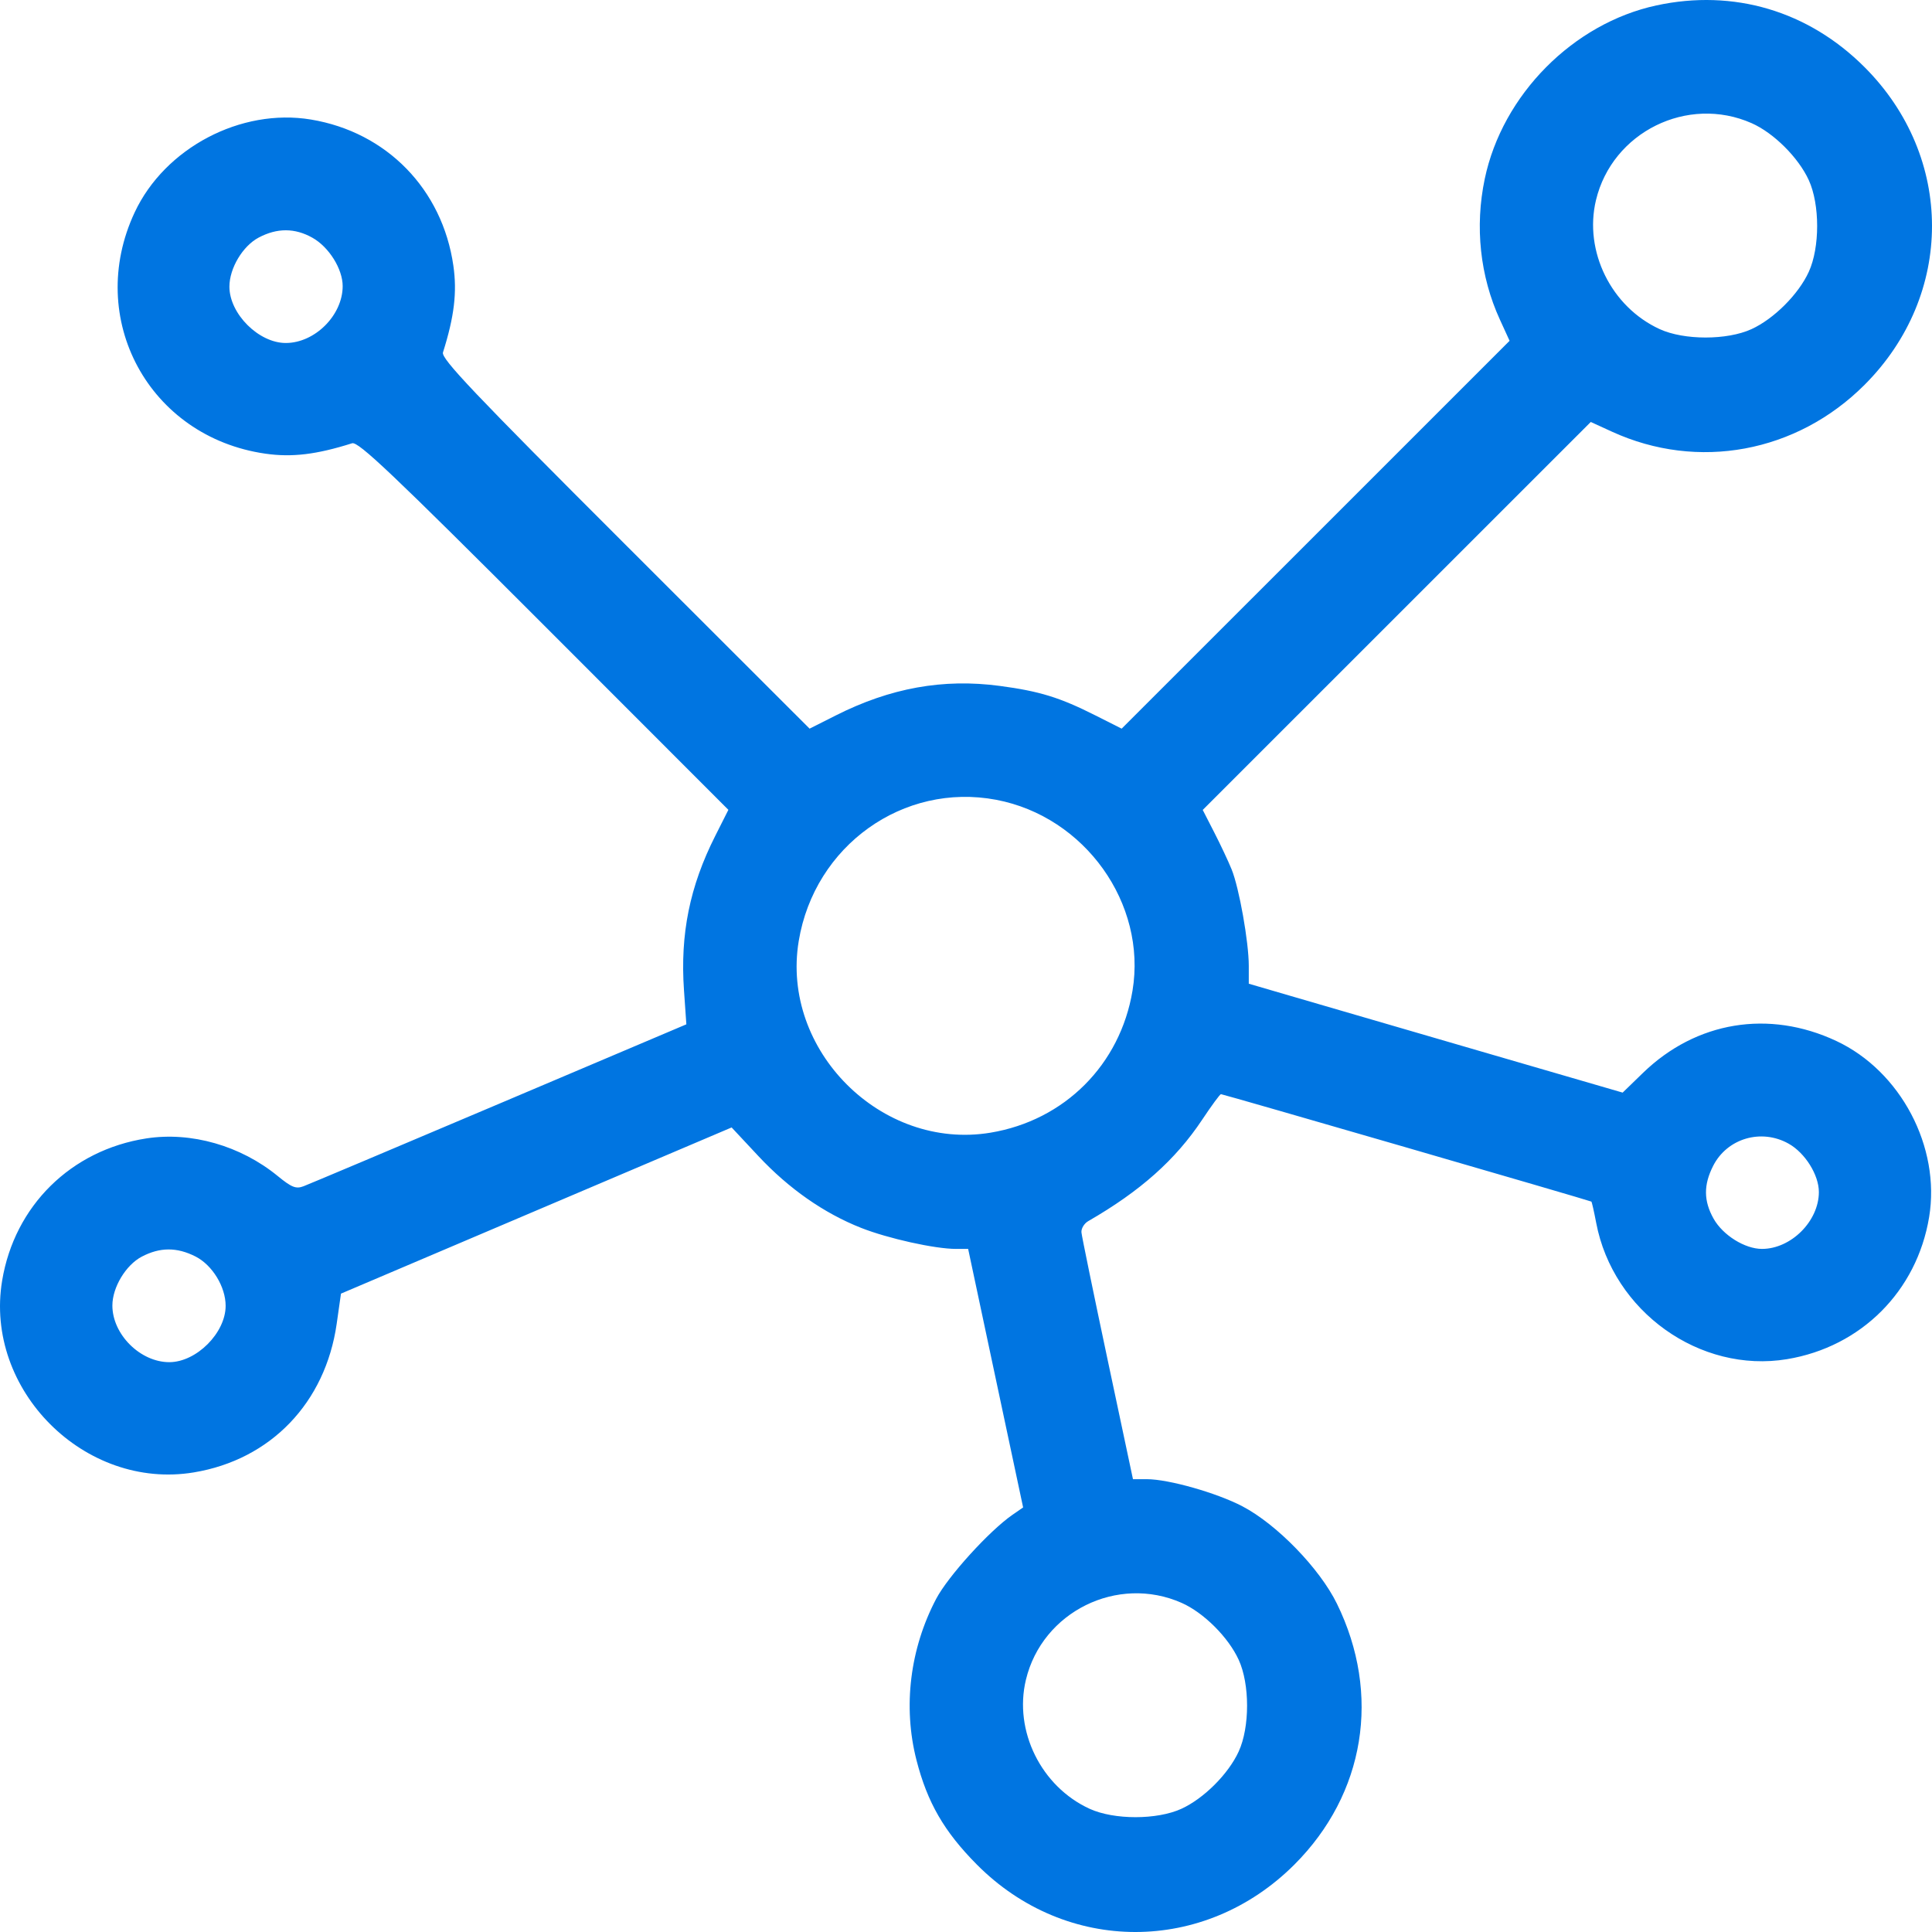 <svg width="90" height="90" viewBox="0 0 90 90" fill="none" xmlns="http://www.w3.org/2000/svg">
<path fill-rule="evenodd" clip-rule="evenodd" d="M77.167 0.251C73.282 1.089 69.988 4.415 69.166 8.329C68.697 10.56 68.945 12.868 69.87 14.887L70.322 15.876L61.287 24.91L52.251 33.943L51.035 33.33C49.371 32.49 48.429 32.199 46.571 31.952C43.938 31.601 41.475 32.045 38.93 33.33L37.714 33.943L29.119 25.356C22.072 18.317 20.544 16.706 20.635 16.418C21.162 14.752 21.298 13.614 21.119 12.373C20.607 8.815 18.01 6.152 14.482 5.568C11.219 5.027 7.678 6.893 6.273 9.894C3.956 14.845 6.937 20.353 12.357 21.133C13.599 21.312 14.736 21.176 16.403 20.649C16.692 20.558 18.302 22.086 25.343 29.131L33.931 37.725L33.318 38.941C32.129 41.296 31.68 43.515 31.863 46.135L31.973 47.717L23.267 51.41C18.478 53.441 14.37 55.174 14.138 55.261C13.786 55.394 13.585 55.314 12.936 54.783C11.211 53.37 8.904 52.709 6.817 53.032C3.307 53.576 0.677 56.17 0.099 59.66C-0.744 64.745 3.945 69.433 9.03 68.59C12.61 67.997 15.158 65.346 15.684 61.668L15.884 60.262L24.983 56.391L34.082 52.521L35.324 53.85C36.744 55.371 38.381 56.515 40.116 57.2C41.371 57.695 43.552 58.179 44.529 58.179H45.1L46.38 64.2L47.661 70.222L47.157 70.571C46.079 71.32 44.164 73.43 43.612 74.477C42.388 76.802 42.056 79.505 42.692 81.989C43.198 83.966 43.981 85.323 45.504 86.857C49.664 91.048 56.108 91.048 60.3 86.857C63.59 83.567 64.347 78.928 62.28 74.708C61.475 73.064 59.483 71.012 57.877 70.17C56.679 69.543 54.435 68.906 53.425 68.906H52.778L51.593 63.323C50.942 60.252 50.395 57.593 50.378 57.412C50.361 57.233 50.503 56.995 50.694 56.885C53.124 55.485 54.758 54.03 56.002 52.16C56.437 51.505 56.831 50.97 56.876 50.97C56.977 50.97 74.071 55.928 74.132 55.975C74.156 55.993 74.256 56.437 74.356 56.961C75.14 61.096 79.187 63.988 83.249 63.315C86.699 62.743 89.295 60.148 89.866 56.699C90.407 53.435 88.541 49.895 85.539 48.491C82.398 47.021 79.015 47.58 76.54 49.976L75.589 50.898L68.859 48.94C65.158 47.863 61.24 46.721 60.152 46.403L58.173 45.825V44.992C58.173 43.881 57.724 41.359 57.373 40.497C57.218 40.116 56.852 39.337 56.559 38.767L56.028 37.73L65.066 28.693L74.104 19.657L75.093 20.11C79.095 21.941 83.696 21.088 86.856 17.929C91.048 13.738 91.048 7.317 86.856 3.126C84.237 0.508 80.762 -0.523 77.167 0.251ZM81.601 5.739C82.629 6.194 83.78 7.342 84.26 8.391C84.78 9.527 84.78 11.528 84.26 12.664C83.782 13.709 82.635 14.855 81.59 15.333C80.454 15.853 78.453 15.853 77.317 15.333C75.058 14.299 73.776 11.704 74.347 9.322C75.108 6.15 78.614 4.418 81.601 5.739ZM14.556 11.076C15.324 11.507 15.963 12.531 15.963 13.328C15.963 14.684 14.669 15.978 13.312 15.978C12.05 15.978 10.687 14.616 10.687 13.354C10.687 12.496 11.306 11.46 12.052 11.066C12.912 10.612 13.737 10.615 14.556 11.076ZM46.409 37.258C50.538 38.041 53.429 42.091 52.757 46.148C52.185 49.598 49.59 52.193 46.139 52.765C41.054 53.607 36.365 48.919 37.208 43.835C37.944 39.392 42.078 36.437 46.409 37.258ZM83.322 53.277C84.09 53.708 84.73 54.732 84.73 55.529C84.73 56.885 83.436 58.179 82.079 58.179C81.281 58.179 80.258 57.54 79.826 56.772C79.359 55.941 79.354 55.196 79.807 54.307C80.461 53.026 82.049 52.561 83.322 53.277ZM9.109 58.533C9.894 58.934 10.511 59.946 10.511 60.83C10.511 62.092 9.149 63.455 7.886 63.455C6.535 63.455 5.235 62.161 5.235 60.817C5.235 59.971 5.858 58.934 6.6 58.542C7.449 58.094 8.242 58.092 9.109 58.533ZM55.044 74.668C56.072 75.122 57.223 76.27 57.703 77.32C58.224 78.455 58.224 80.457 57.703 81.592C57.225 82.637 56.079 83.783 55.033 84.261C53.898 84.781 51.896 84.781 50.76 84.261C48.501 83.227 47.219 80.632 47.791 78.25C48.551 75.078 52.057 73.347 55.044 74.668Z" fill="#0075E1"/>
</svg>
